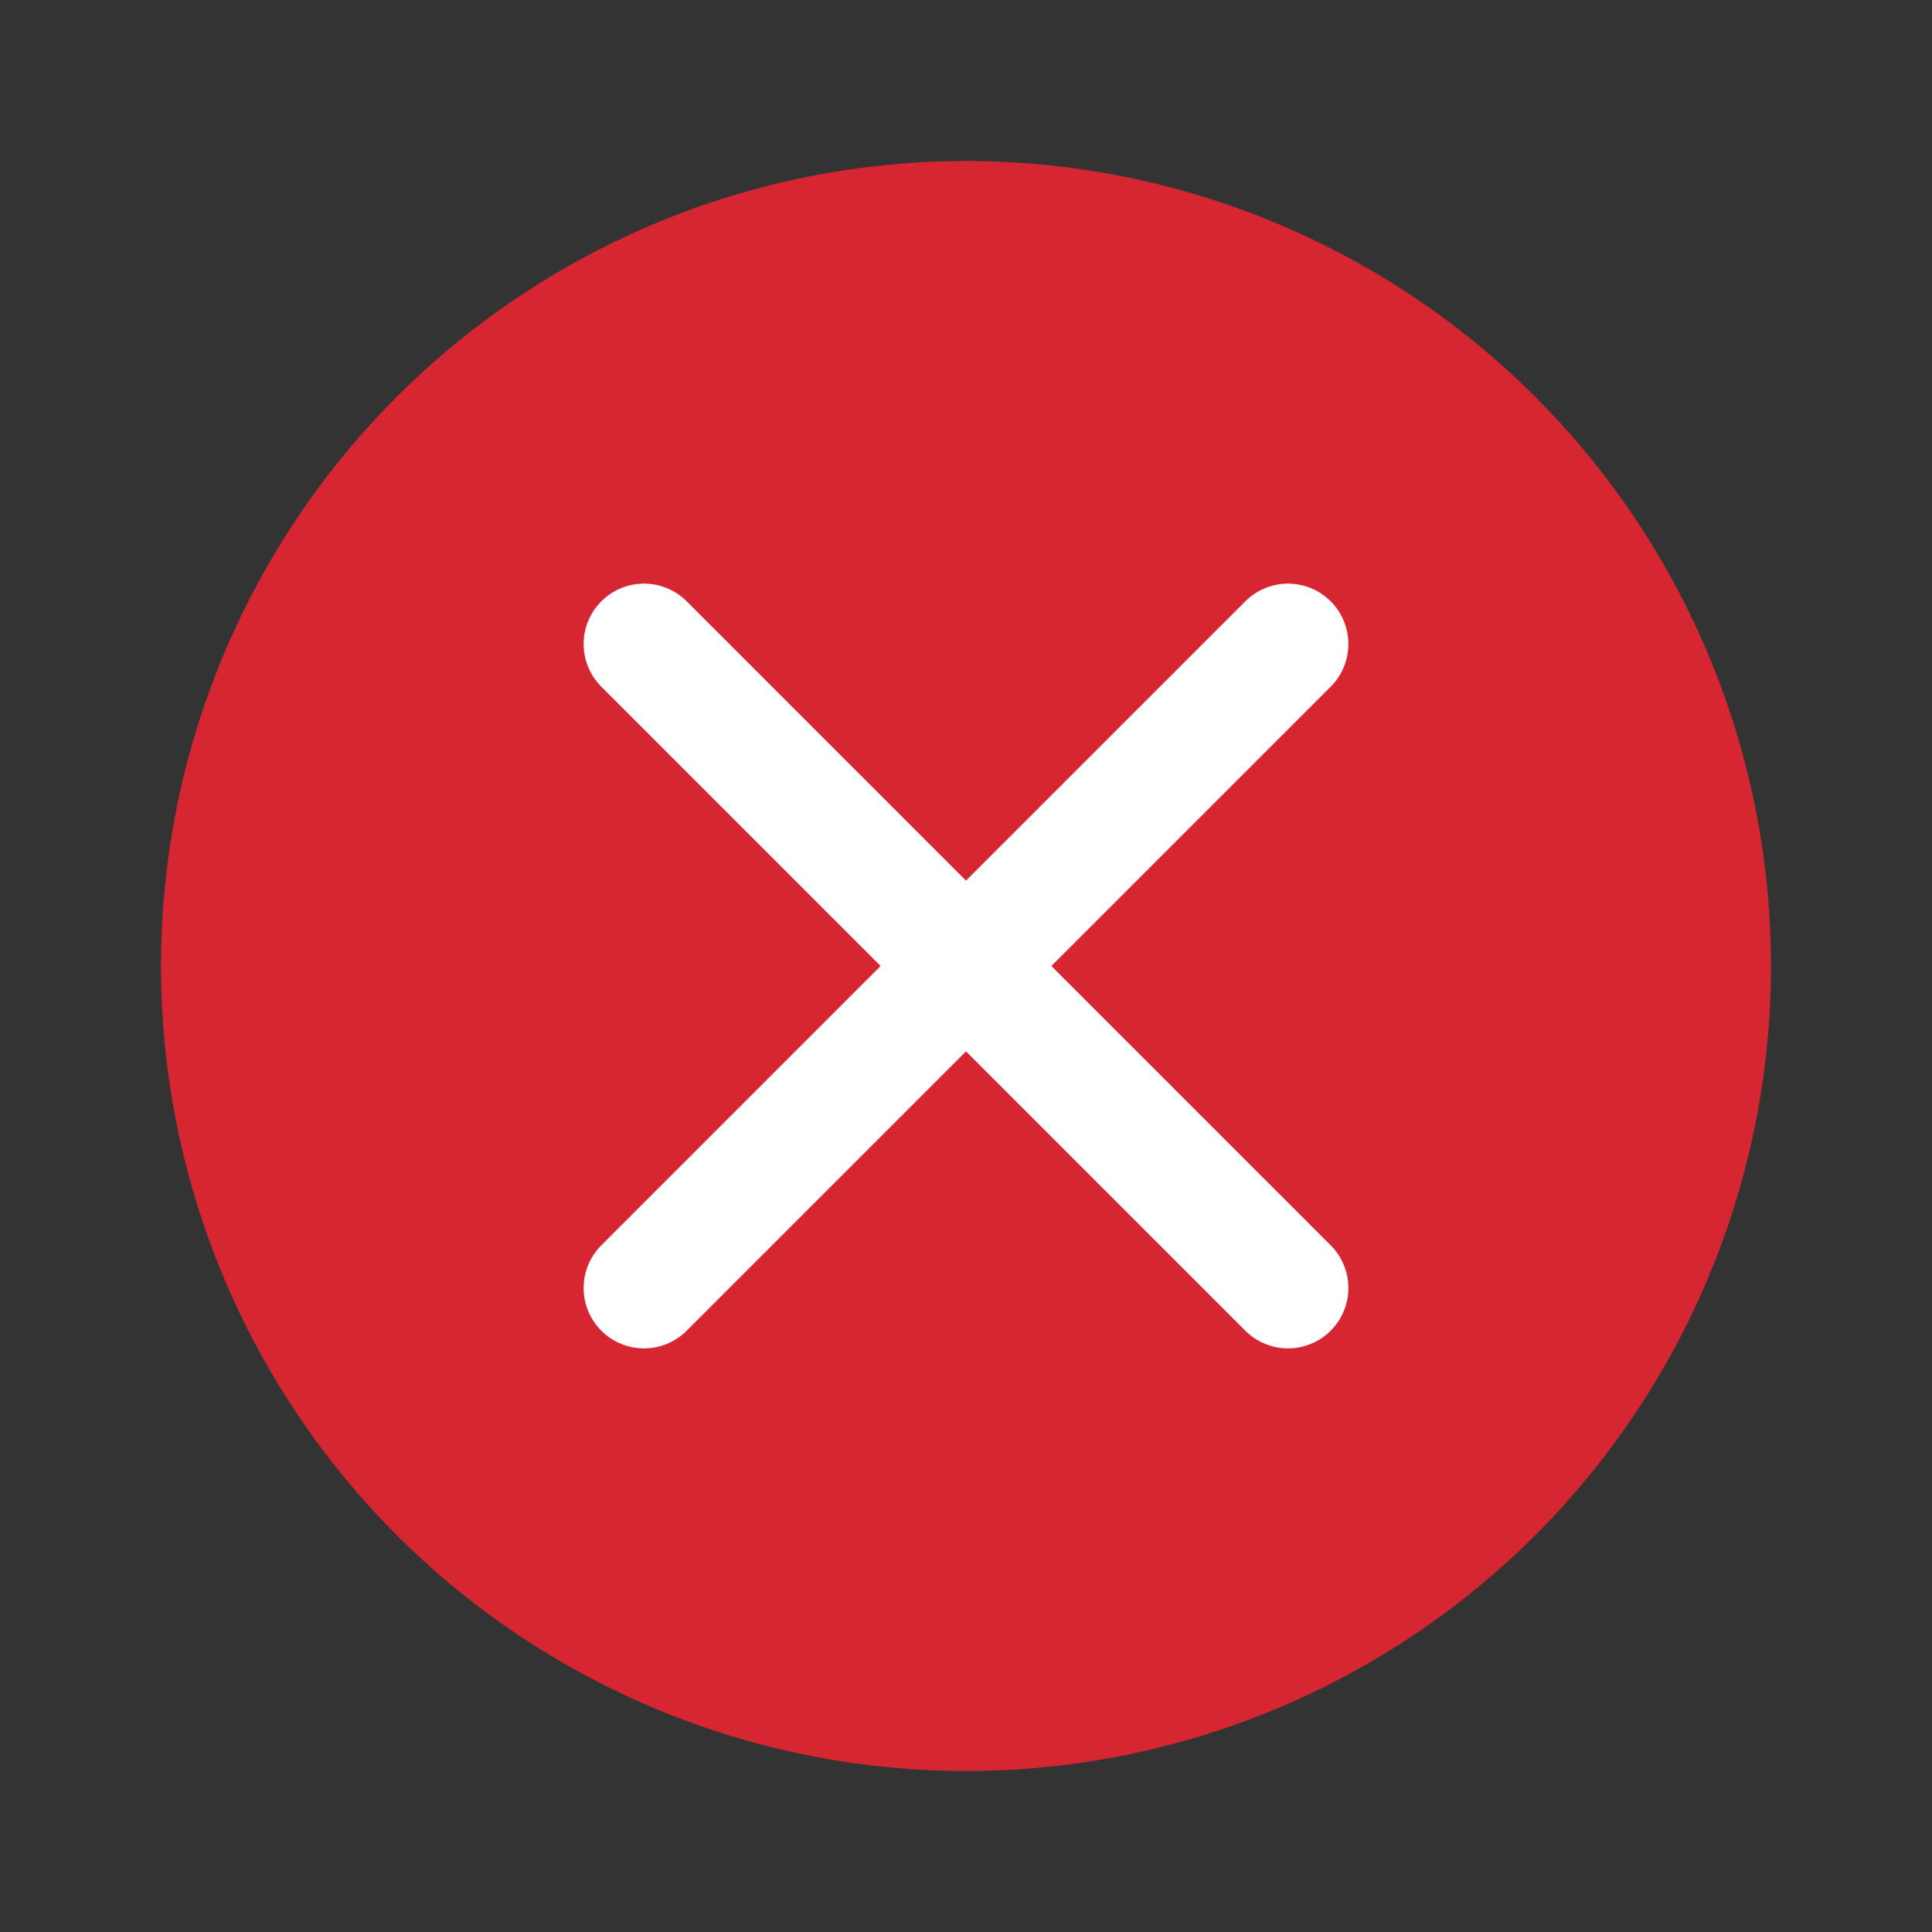 <svg width="24" height="24" viewBox="0 0 24 24" fill="none" xmlns="http://www.w3.org/2000/svg">
<rect x="0" y="0" width="24" height="24" fill="#333333" stroke="none"/>
<circle cx="12" cy="12" r="10" fill="#D62632"/>
<path d="M16 8L8 16" stroke="white" stroke-width="1.5" stroke-linecap="round" stroke-linejoin="round"/>
<path d="M8 8L16 16" stroke="white" stroke-width="1.5" stroke-linecap="round" stroke-linejoin="round"/>
</svg>
